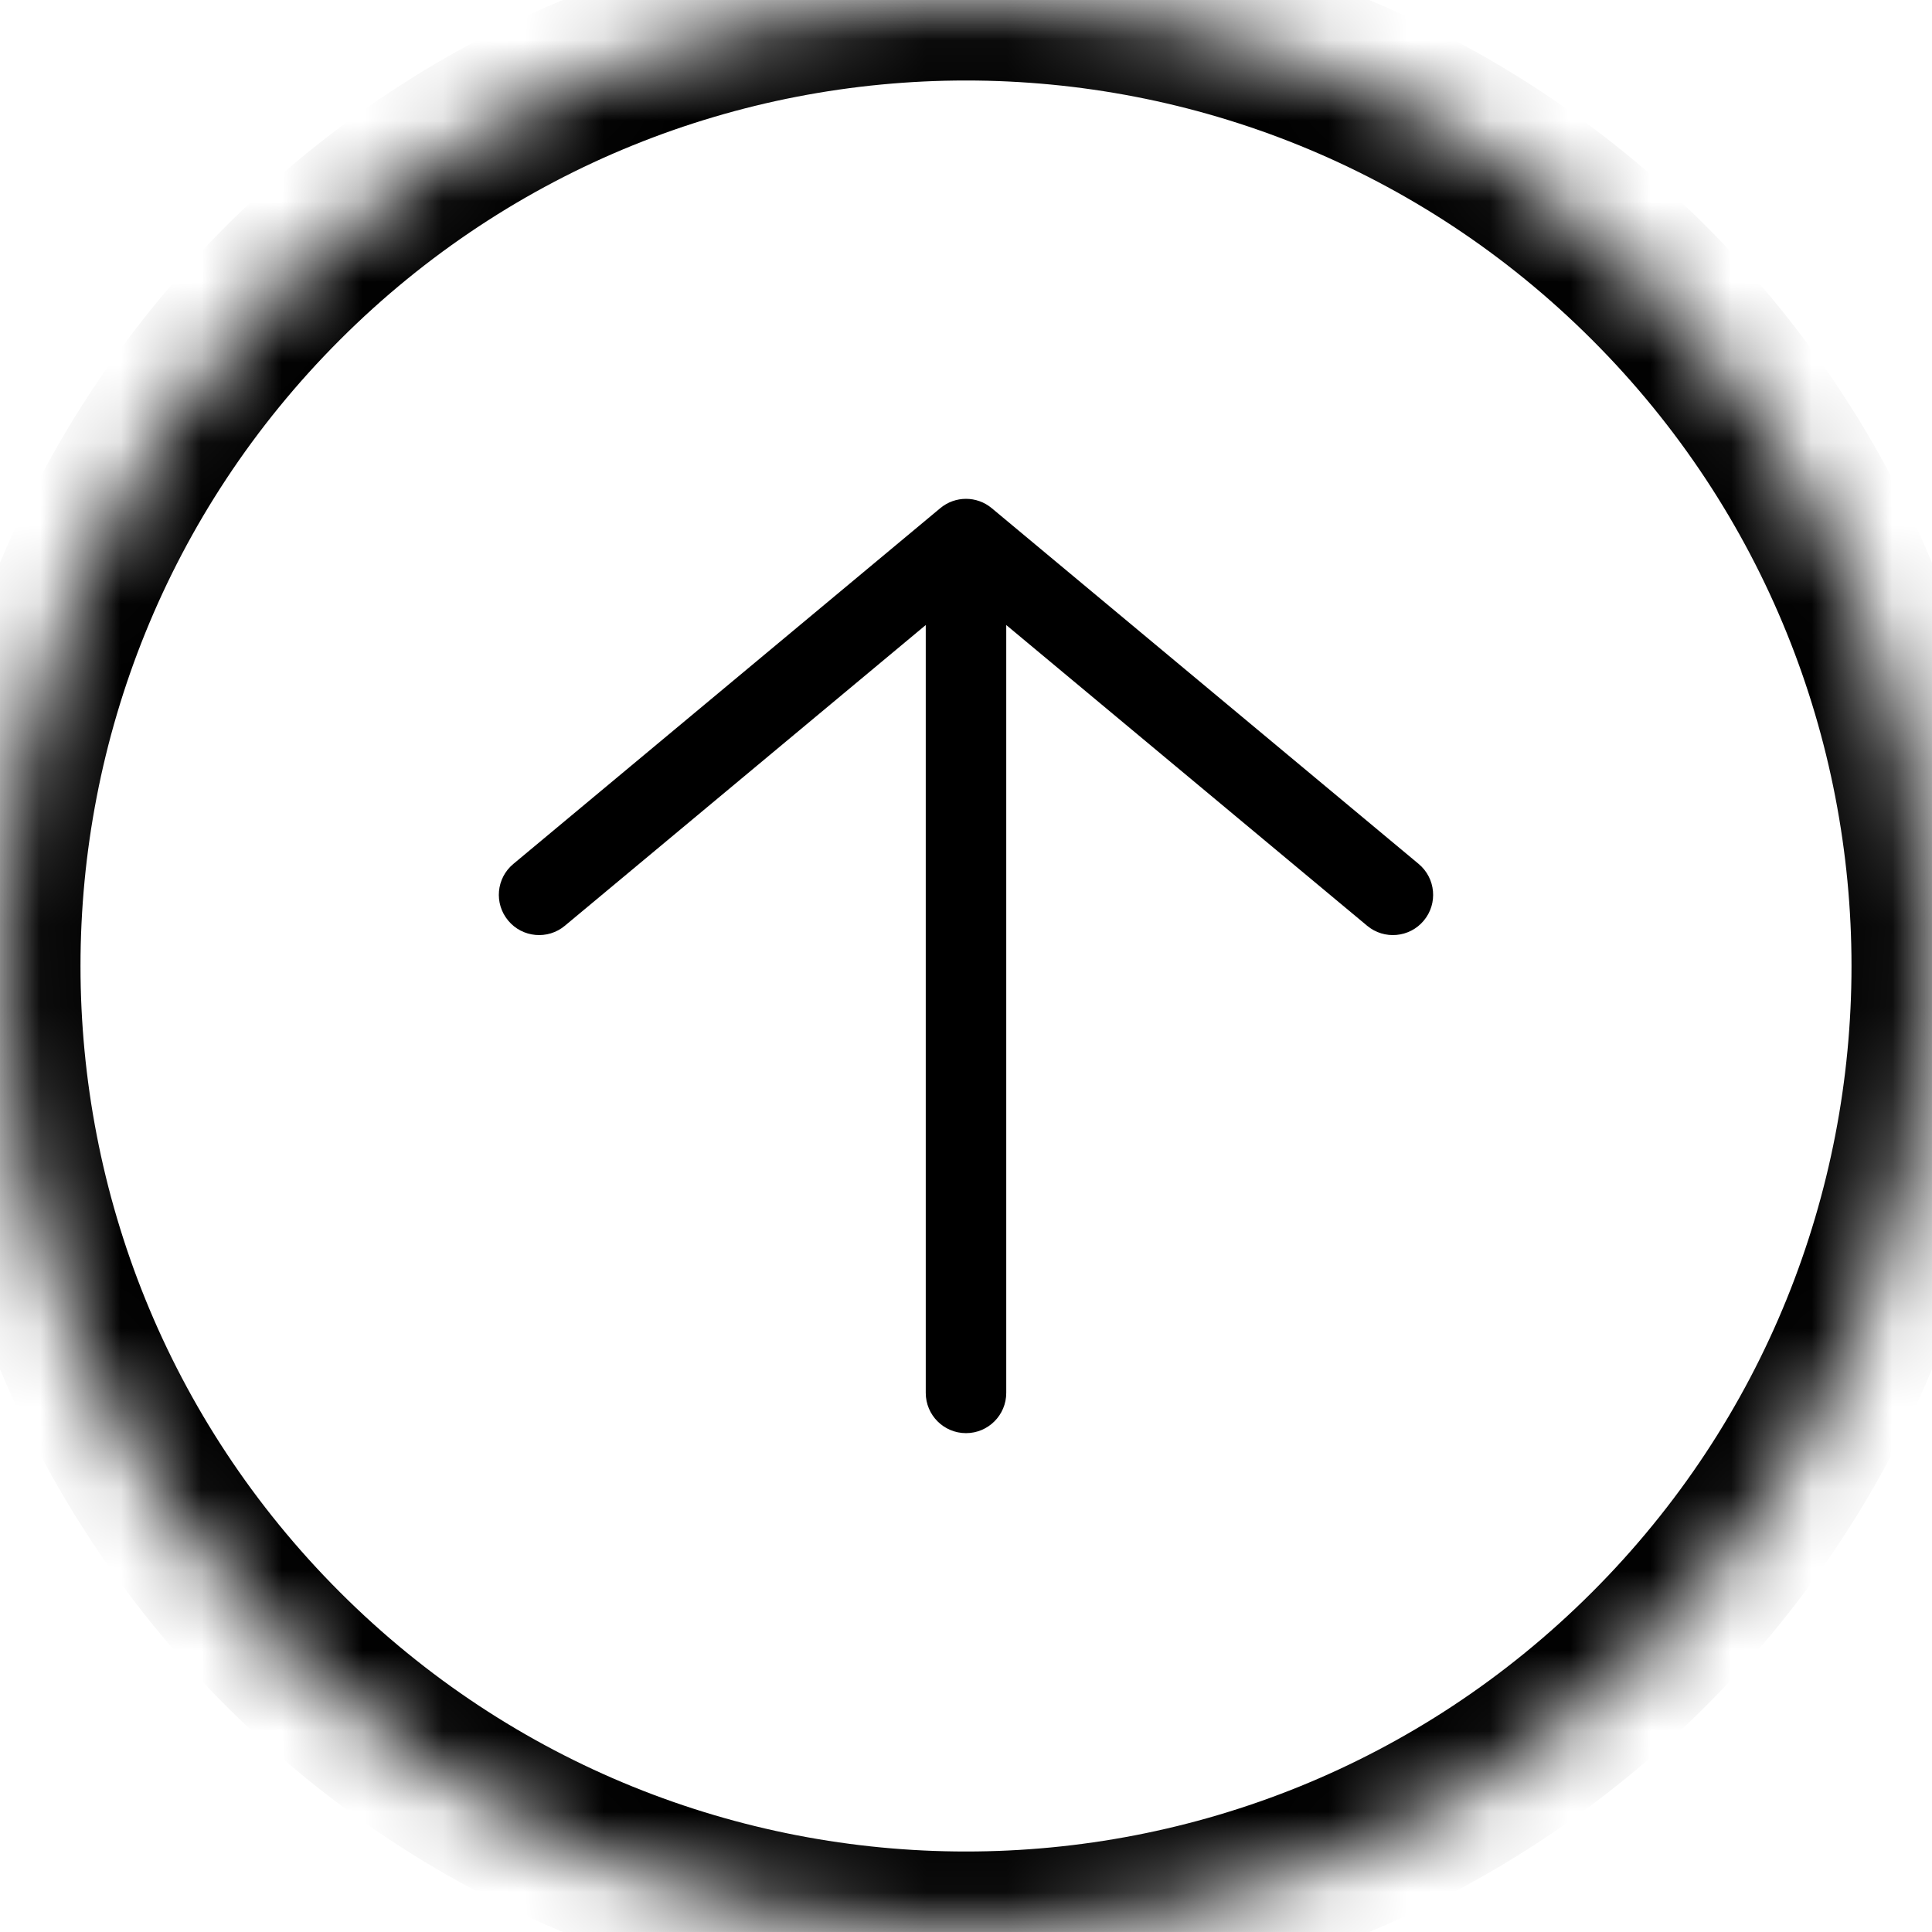 <svg viewBox="0 0 24 24" fill="none" xmlns="http://www.w3.org/2000/svg">
<mask id="path-1-inside-1_3876_4689" fill="white">
<path d="M20.485 3.515C25.172 8.201 25.172 15.799 20.485 20.485C15.799 25.172 8.201 25.172 3.515 20.485C-1.172 15.799 -1.172 8.201 3.515 3.515C8.201 -1.172 15.799 -1.172 20.485 3.515Z"/>
</mask>
<path d="M6.377 10.732C6.164 10.909 6.136 11.224 6.313 11.436C6.489 11.648 6.805 11.677 7.017 11.5L6.377 10.732ZM12 6.697L12.32 6.313C12.135 6.158 11.865 6.158 11.68 6.313L12 6.697ZM16.983 11.5C17.195 11.677 17.511 11.648 17.687 11.436C17.864 11.224 17.835 10.909 17.623 10.732L16.983 11.5ZM11.5 17.303C11.5 17.579 11.724 17.803 12 17.803C12.276 17.803 12.5 17.579 12.5 17.303H11.5ZM7.017 11.5L12.32 7.081L11.68 6.313L6.377 10.732L7.017 11.5ZM11.68 7.081L16.983 11.5L17.623 10.732L12.32 6.313L11.68 7.081ZM11.5 6.697V17.303H12.5V6.697H11.5ZM19.778 4.222C24.074 8.518 24.074 15.482 19.778 19.778L21.192 21.192C26.269 16.116 26.269 7.884 21.192 2.808L19.778 4.222ZM19.778 19.778C15.482 24.074 8.518 24.074 4.222 19.778L2.808 21.192C7.884 26.269 16.116 26.269 21.192 21.192L19.778 19.778ZM4.222 19.778C-0.074 15.482 -0.074 8.518 4.222 4.222L2.808 2.808C-2.269 7.884 -2.269 16.116 2.808 21.192L4.222 19.778ZM4.222 4.222C8.518 -0.074 15.482 -0.074 19.778 4.222L21.192 2.808C16.116 -2.269 7.884 -2.269 2.808 2.808L4.222 4.222Z" fill="black" mask="url(#path-1-inside-1_3876_4689)"/>
</svg>
